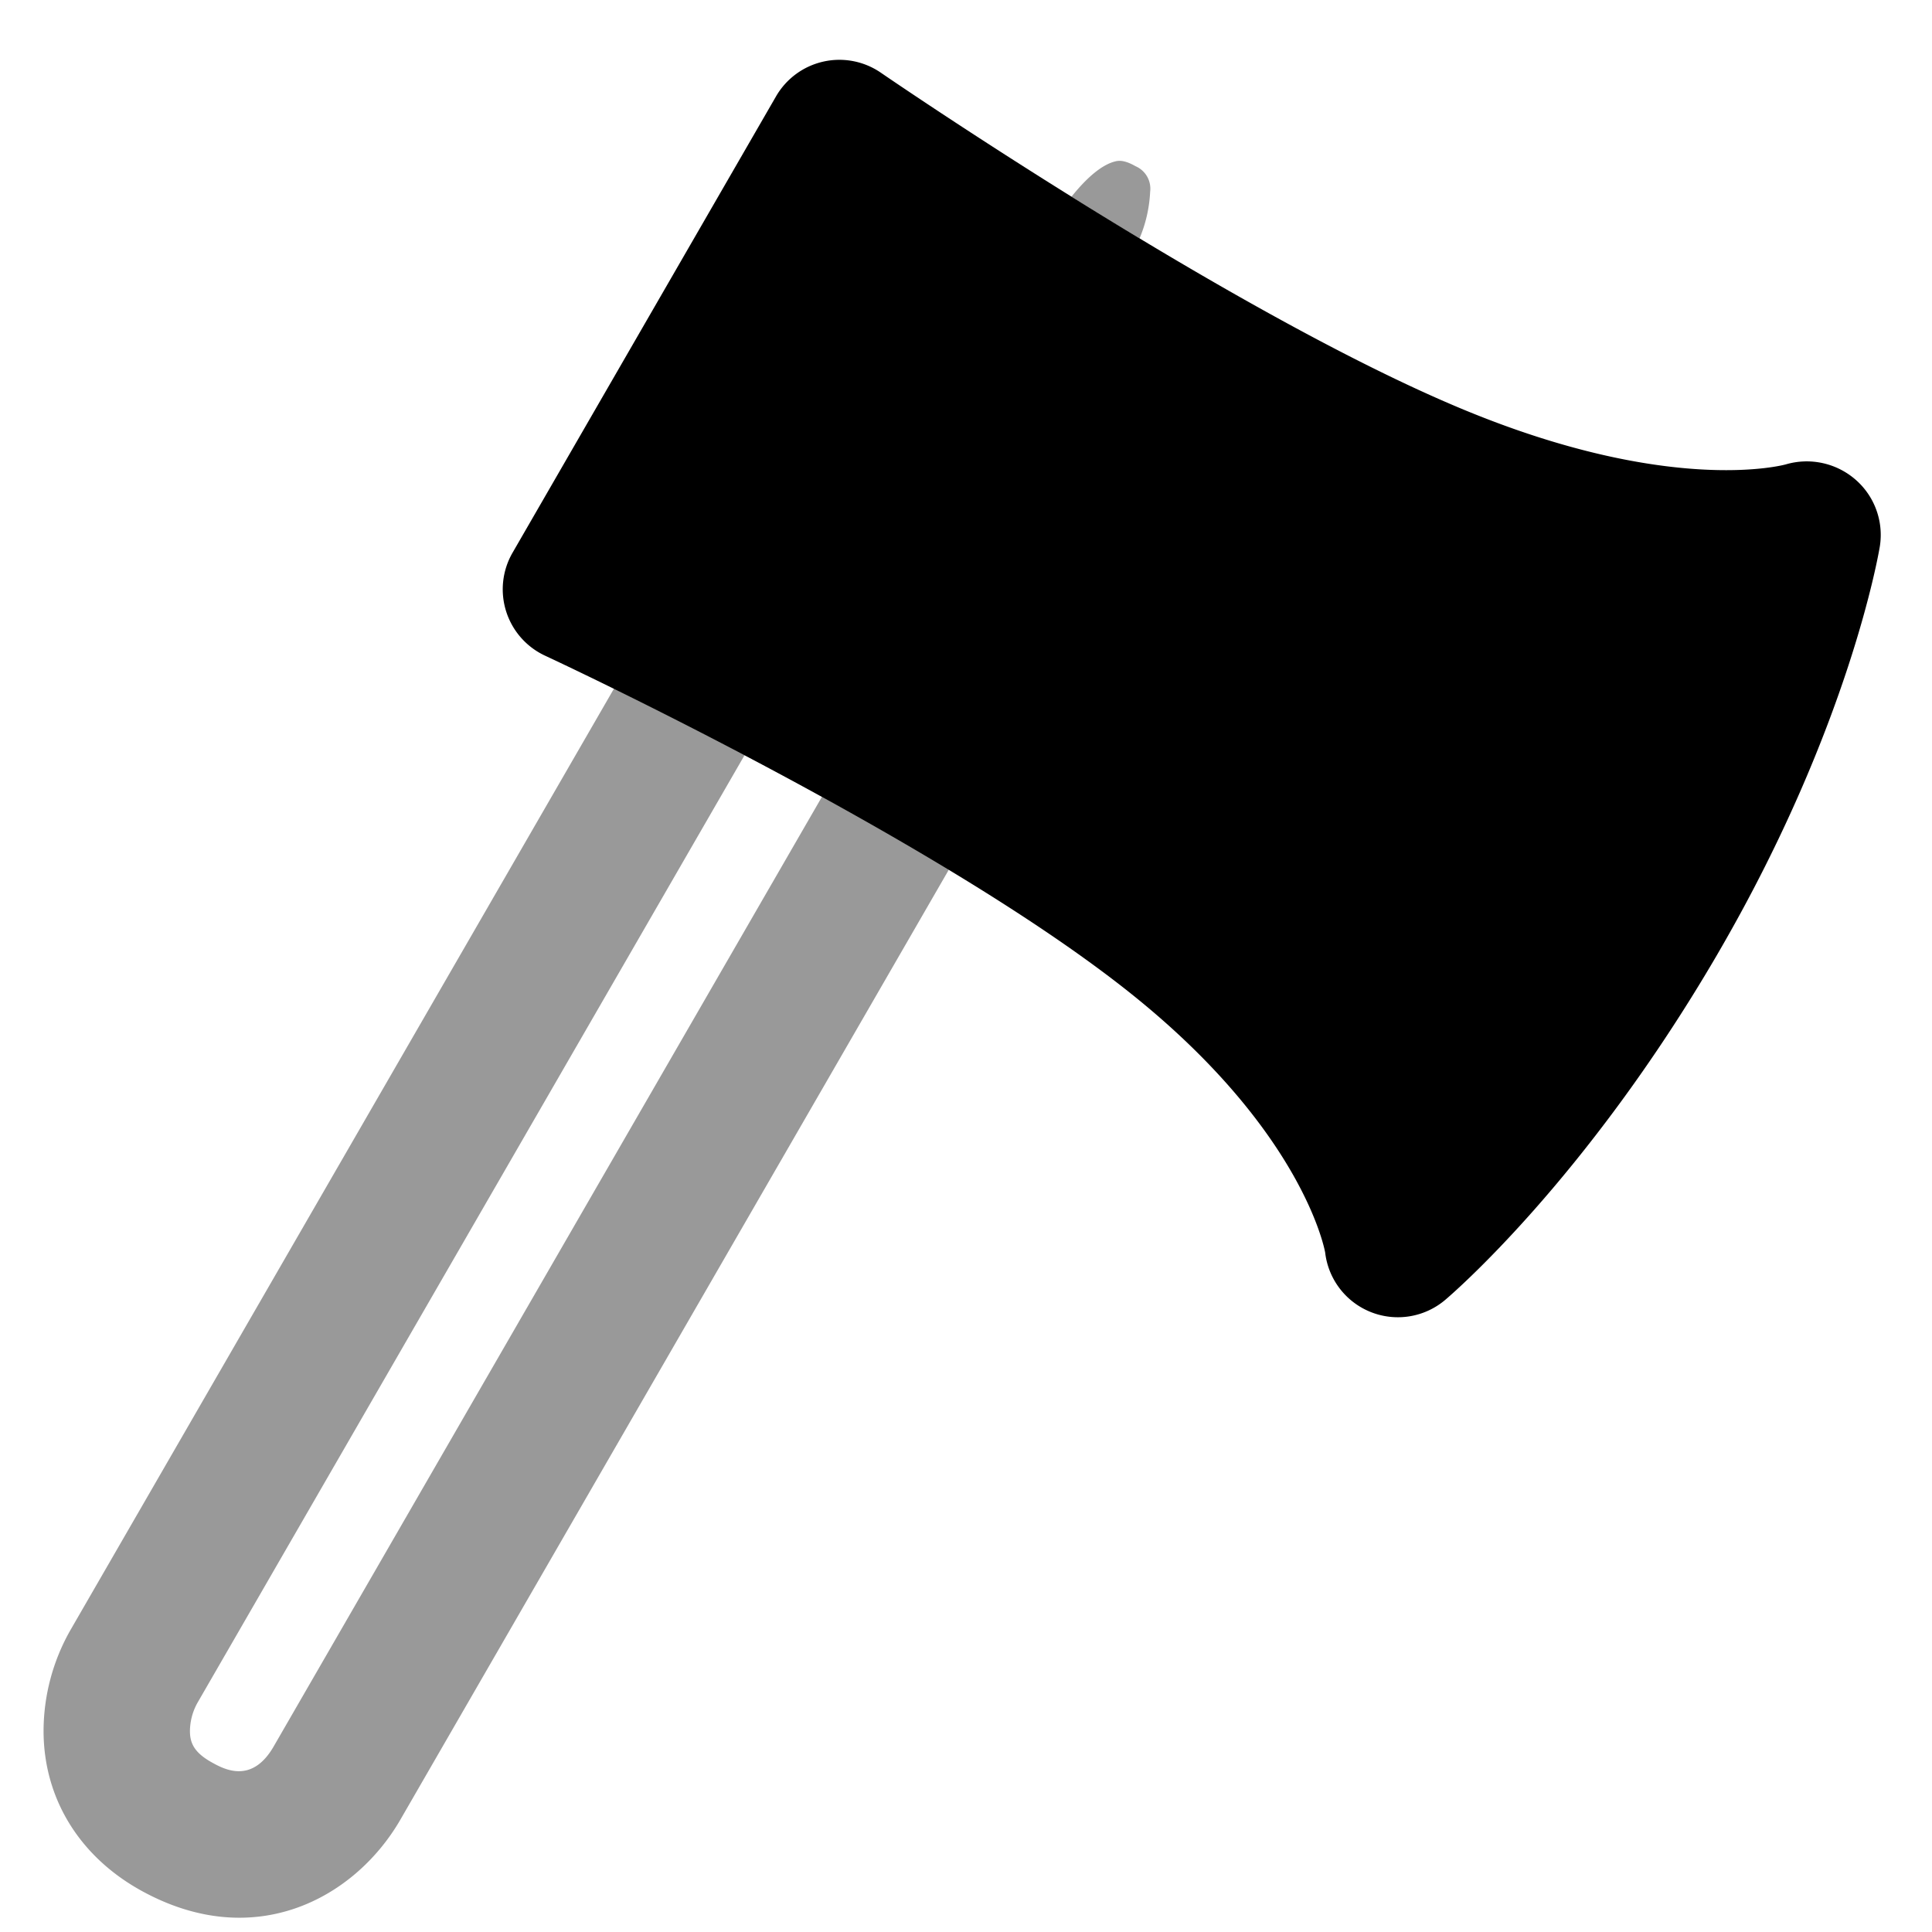 <svg viewBox="0 0 264 264">
    <path d="M5.953 236.513a27.961 27.961 0 0 1 3.676-13.777L89.196 84.921a10 10 0 0 1 13.2-3.911c10.234 5.214 19.863 10.408 28.618 15.44a10 10 0 0 1 4.674 6.072 10 10 0 0 1-1 7.6l-80.031 138.62c-6.2 10.631-19.893 18.144-35.35 9.611-8.485-4.687-13.354-12.647-13.354-21.84Zm95.789-133.321L26.948 232.741a8.1 8.1 0 0 0-.994 3.772c0 1.6.514 2.944 3.023 4.33 1.615.892 5.4 2.98 8.386-2.141l74.952-129.821q-5.126-2.822-10.573-5.689Zm55.42-76.985a3.339 3.339 0 0 0-2.007-3.5c-1.658-.954-2.45-.739-2.875-.623-1.329.361-3.272 1.559-5.869 4.8q4.73 2.947 9.3 5.7a18.627 18.627 0 0 0 1.451-6.377Z" opacity=".4"/>
    <path d="M247.013 73s-3.753 22.871-21.062 52.503-34.938 44.491-34.938 44.491-2.328-19.81-30.406-42.176-81.909-47.29-81.909-47.29l36-62.354s48.392 33.33 81.47 47.037 50.845 7.788 50.845 7.788Z"/>
    <path d="m235.153 129.57-.565.978c-17.972 30.768-36.356 46.445-37.128 47.095a10 10 0 0 1-10.124 1.652 10 10 0 0 1-6.256-8.134c.005.003-2.788-16.47-26.704-35.52-26.829-21.372-79.352-45.794-79.883-46.04a10 10 0 0 1-4.455-14.073l36-62.354a10 10 0 0 1 6.458-4.754 10 10 0 0 1 7.875 1.519c.476.328 47.918 32.895 79.626 46.034 28.472 11.797 43.876 7.528 44.029 7.483a10.161 10.161 0 0 1 9.523 2.083 10.01 10.01 0 0 1 3.33 9.082c-.161.986-4.172 24.544-21.726 54.95Zm-40.345 22.296a201.75 201.75 0 0 0 22.509-31.406l.514-.89a185.385 185.385 0 0 0 15.9-35.314c-9.747-.264-23.654-2.457-41.39-9.81-25.33-10.493-58.568-31.604-74.332-42.006l-25.25 43.735c17.135 8.406 52.494 26.621 74.081 43.817 14.802 11.796 23.207 23.098 27.968 31.874Z"/>
</svg>
